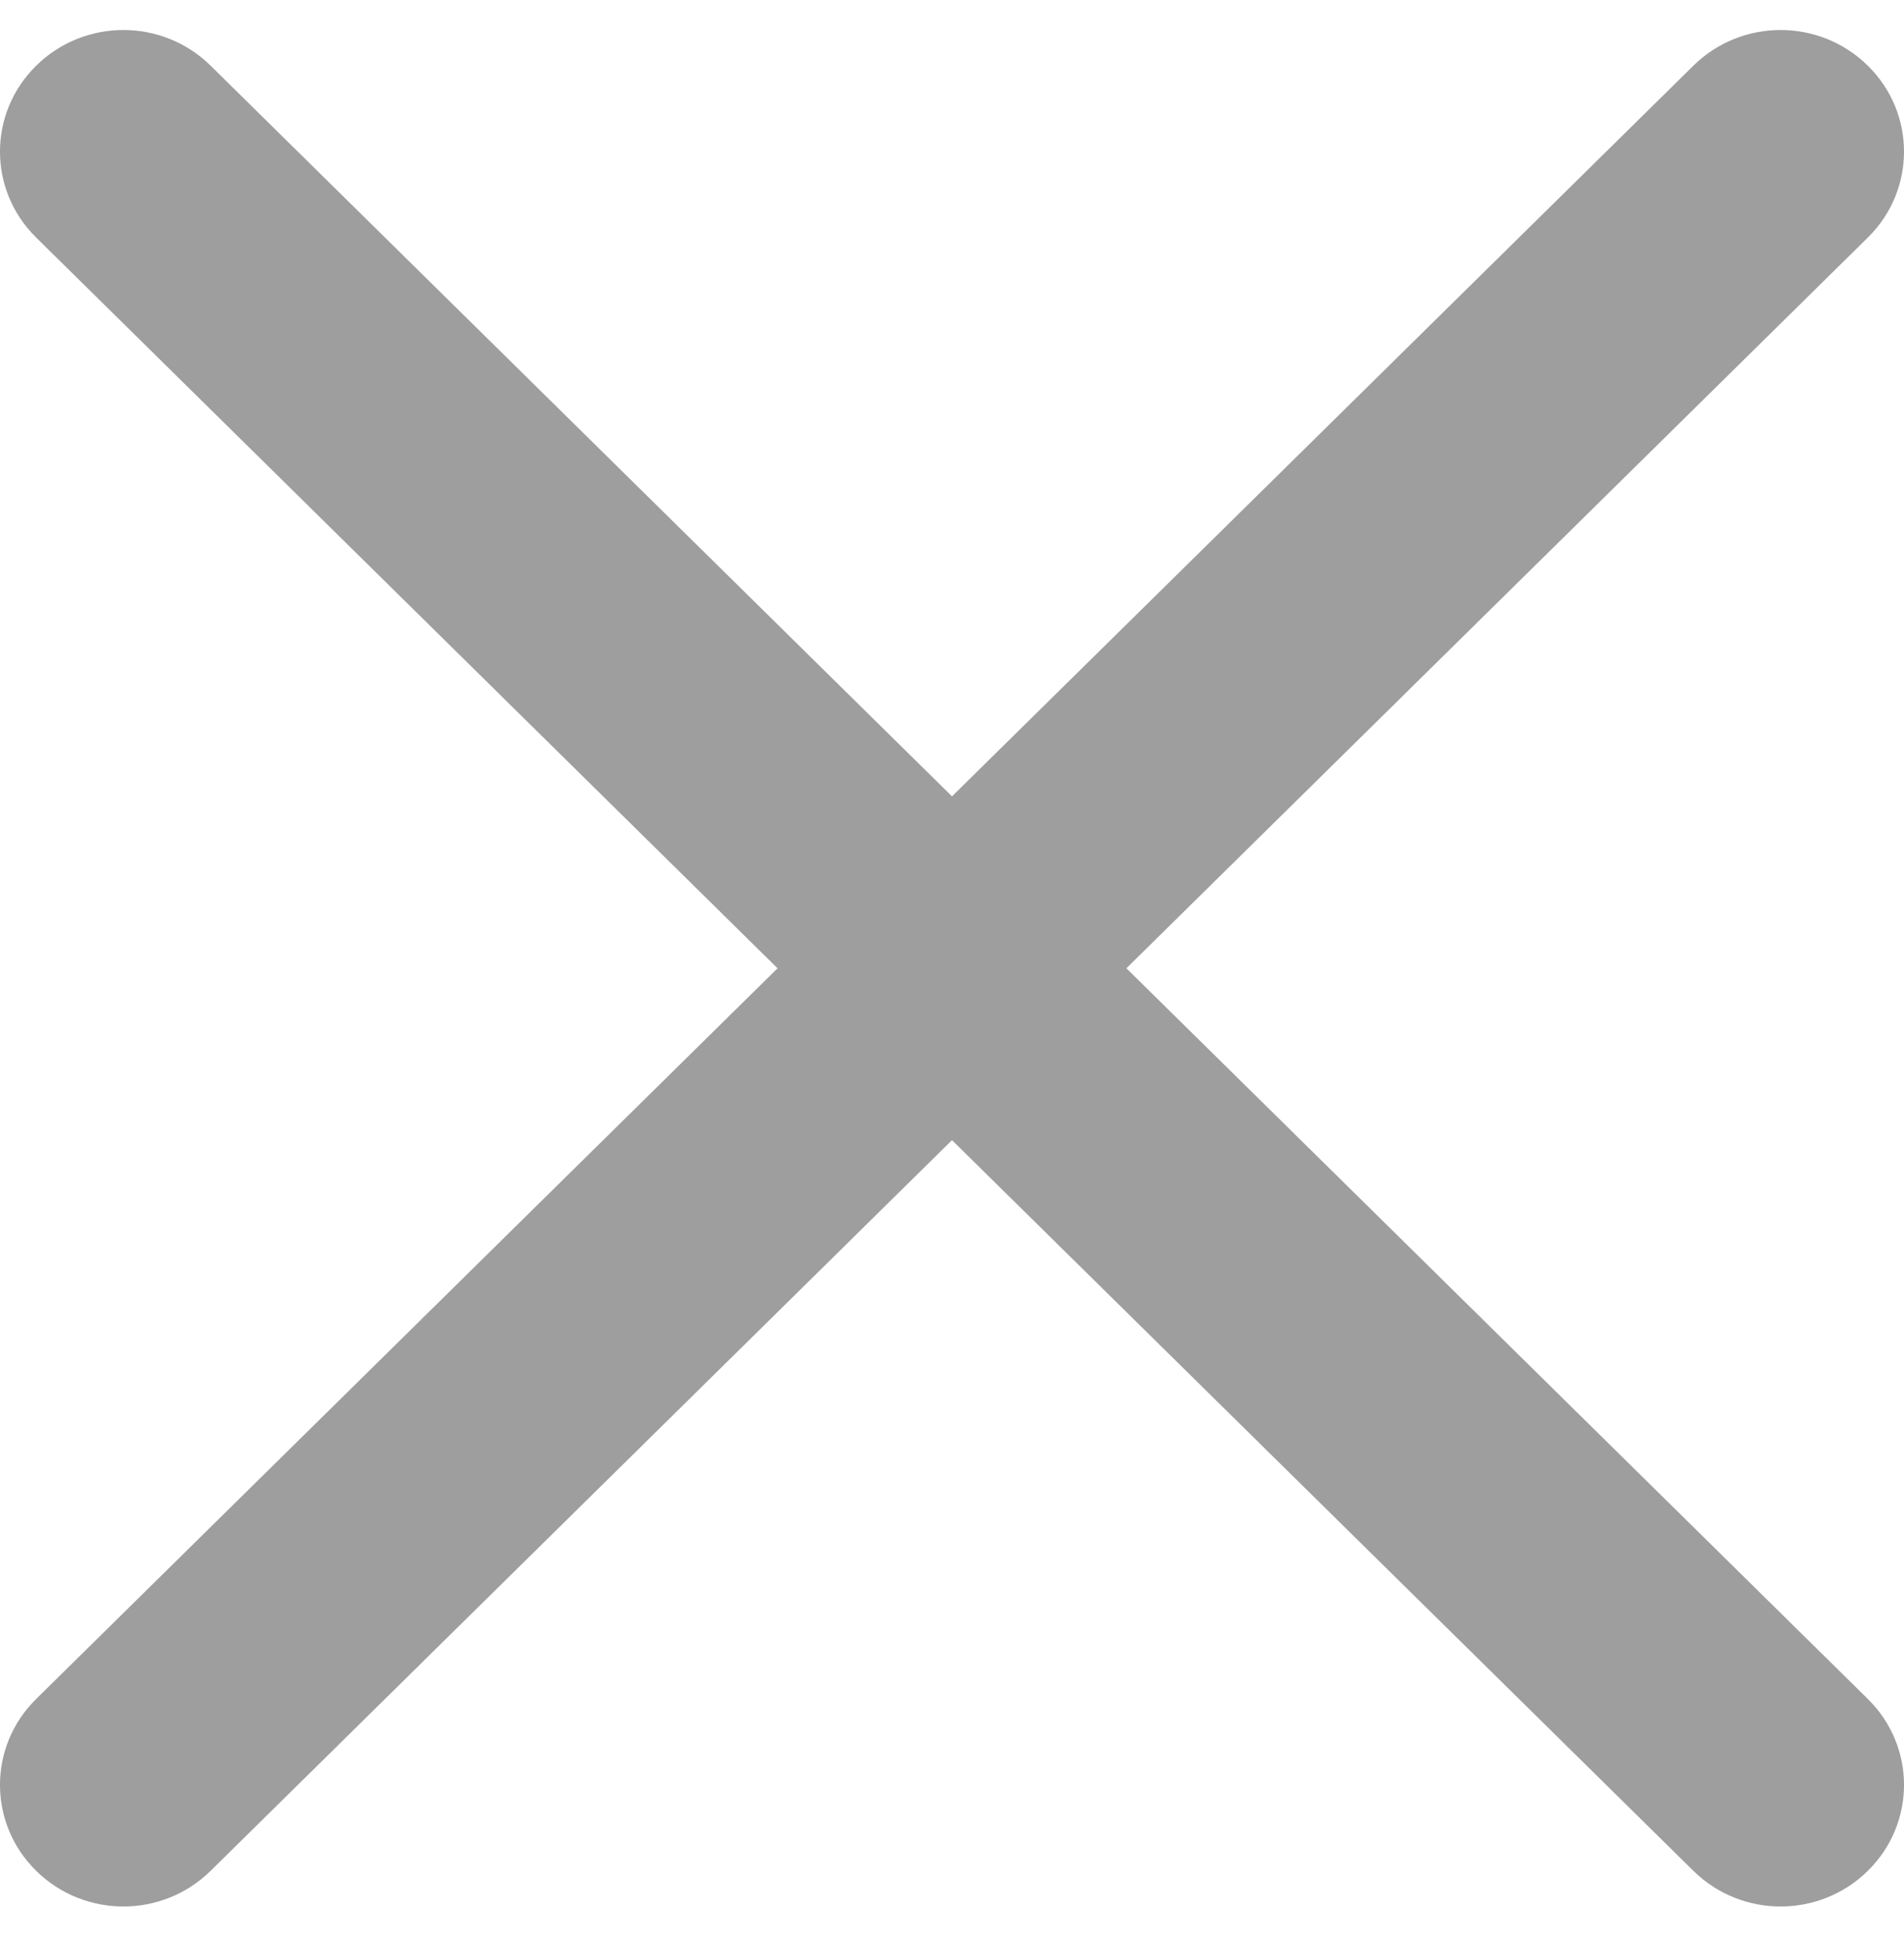 <svg width="35" height="36" viewBox="0 0 35 36" fill="none" xmlns="http://www.w3.org/2000/svg">
<path d="M20.706 17.791L34.335 4.365C35.222 3.492 35.222 2.08 34.335 1.207C33.448 0.333 32.015 0.333 31.128 1.207L17.5 14.632L3.872 1.207C2.985 0.333 1.552 0.333 0.665 1.207C-0.222 2.08 -0.222 3.492 0.665 4.365L14.293 17.791L0.665 31.216C-0.222 32.089 -0.222 33.501 0.665 34.374C1.107 34.81 1.688 35.029 2.268 35.029C2.849 35.029 3.429 34.81 3.872 34.374L17.5 20.949L31.128 34.374C31.571 34.81 32.151 35.029 32.732 35.029C33.312 35.029 33.893 34.81 34.335 34.374C35.222 33.501 35.222 32.089 34.335 31.216L20.706 17.791Z" fill="#9E9E9E"/>
</svg>
